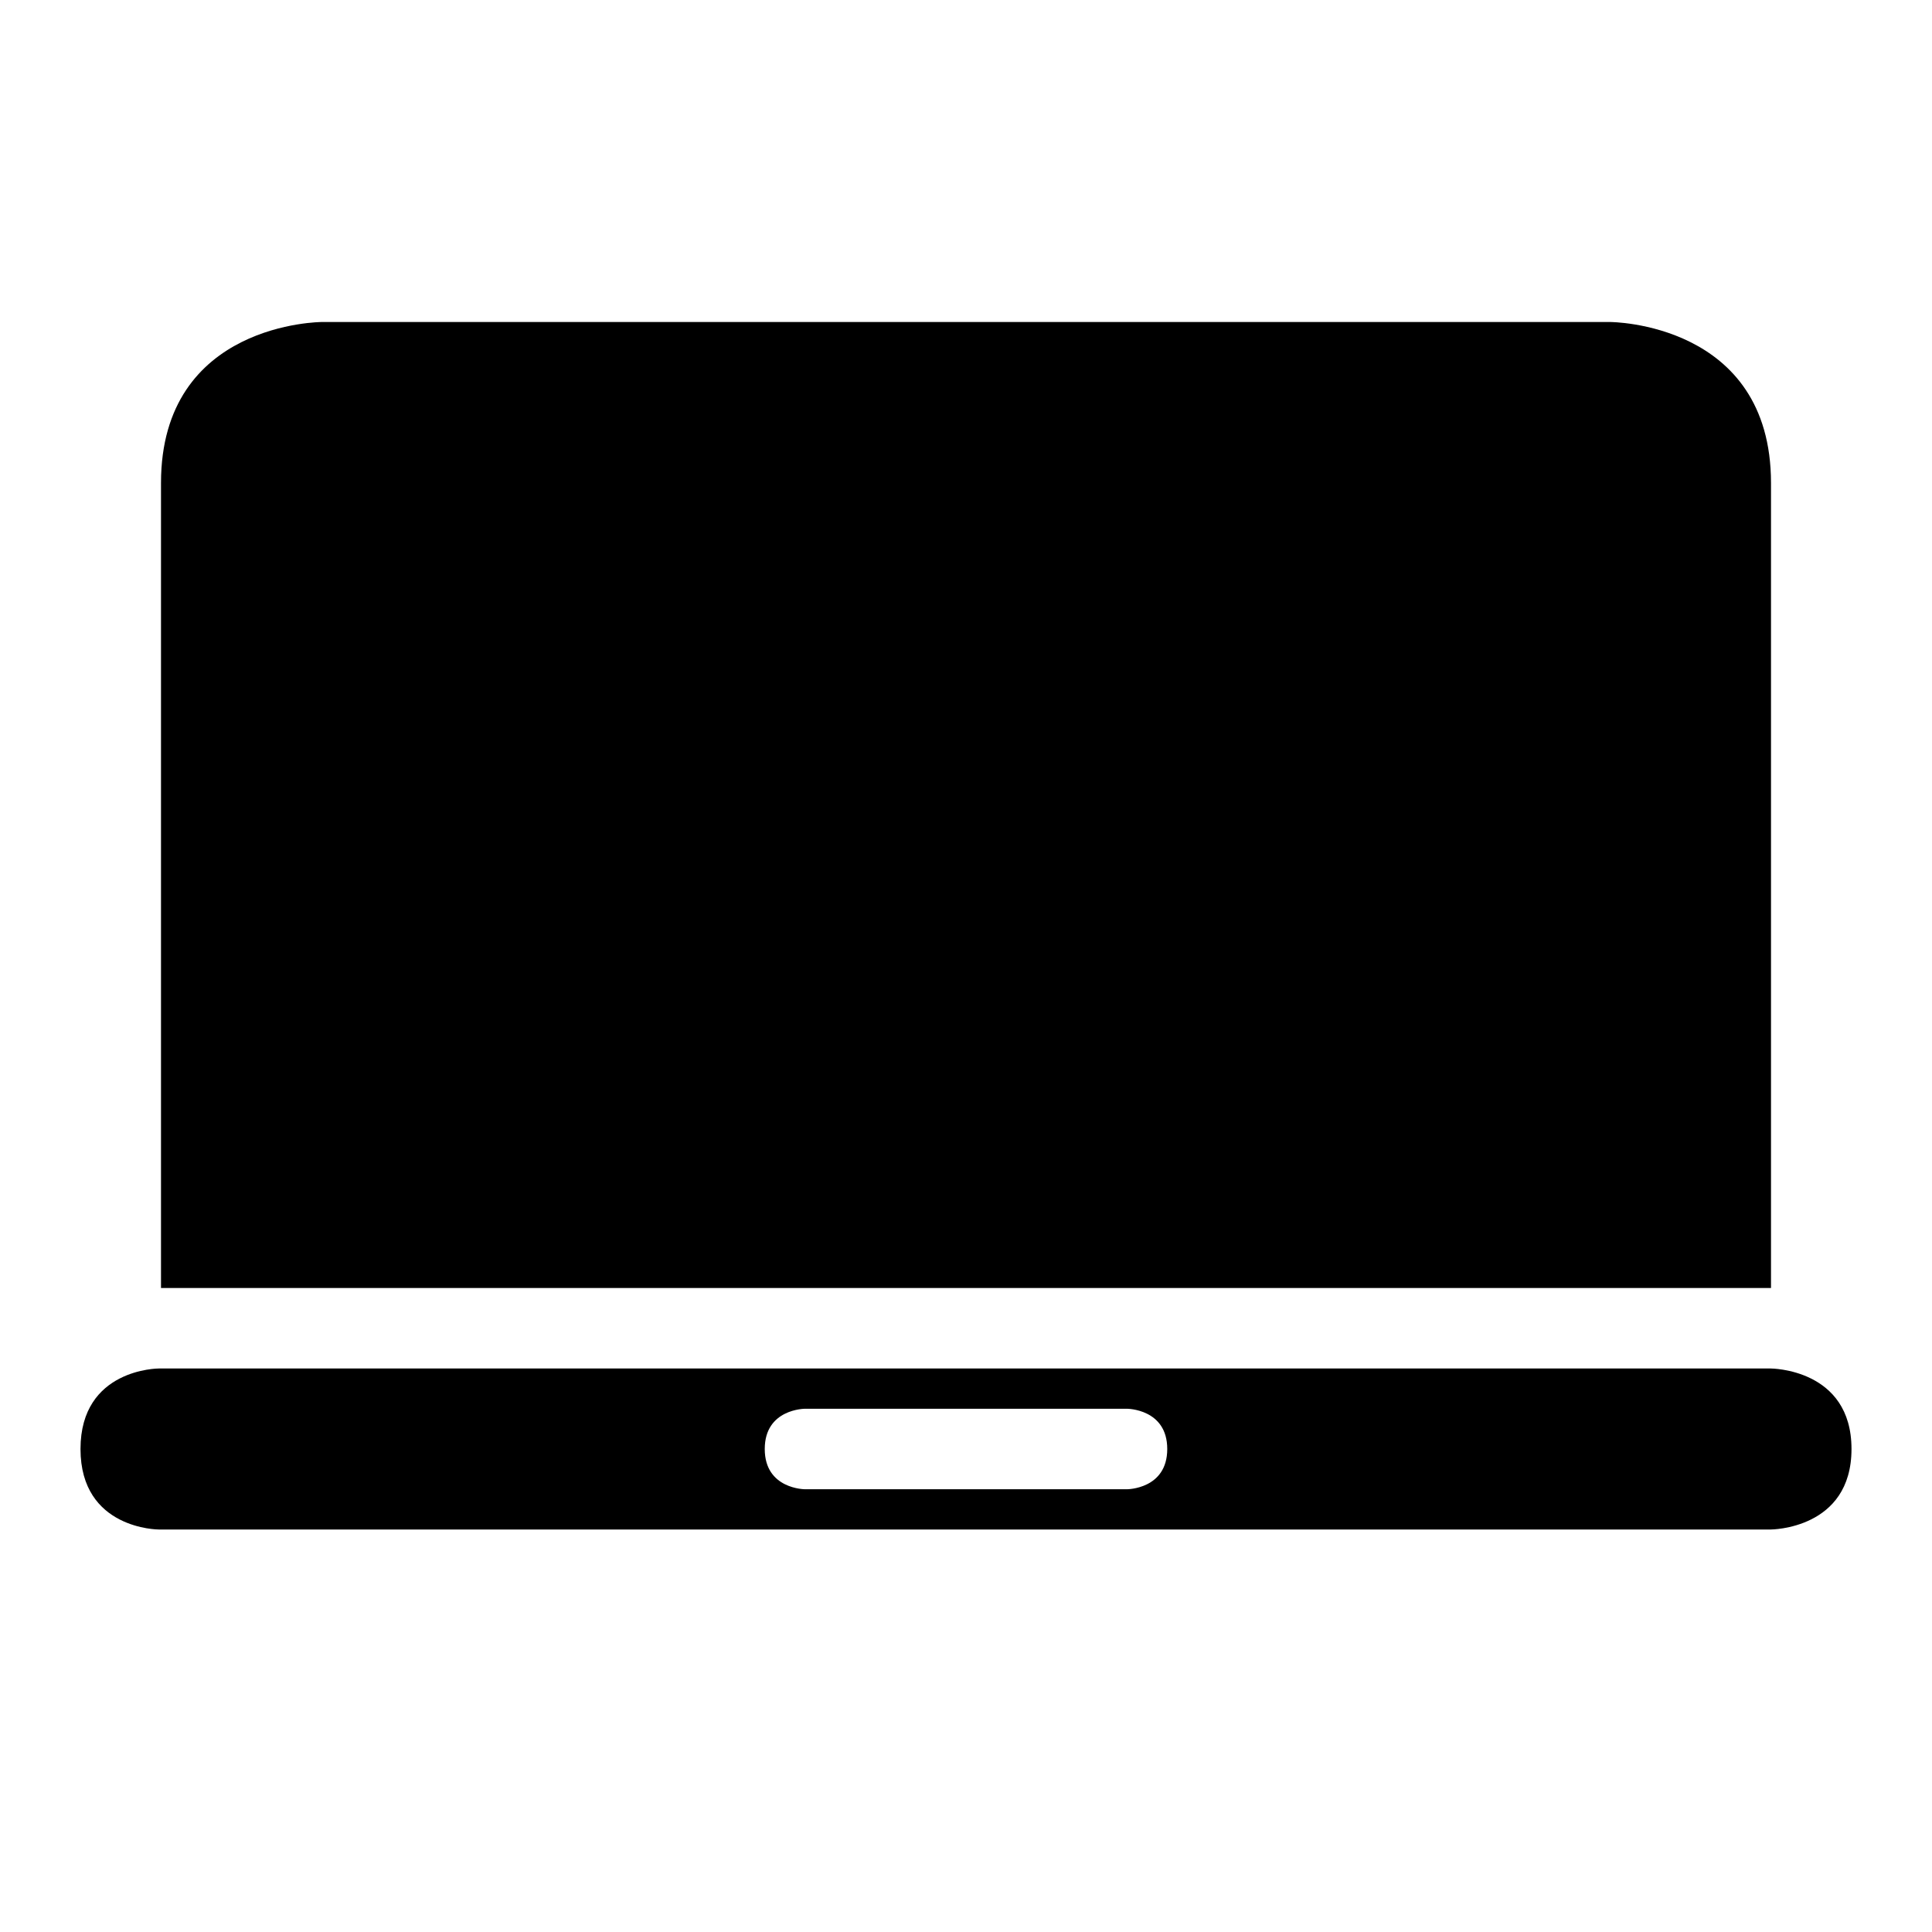 <?xml version="1.0" ?><svg height="24px" version="1.1" viewBox="0 0 24 24" width="24px" xmlns="http://www.w3.org/2000/svg" xmlns:sketch="http://www.bohemiancoding.com/sketch/ns" xmlns:xlink="http://www.w3.org/1999/xlink"><title/><desc/><defs/><g fill="none" fill-rule="evenodd" id="miu" stroke="none" stroke-width="1"><g id="Artboard-1" transform="translate(-539, -587)"><g id="slice" transform="translate(215, 119)"/><path d="M541,603 L541,593 C541,591 543,591 543,591 L559,591 C559,591 561,591 561,593 L561,603 L541,603 Z M540.971,604 C540.971,604 540,604 540,605 C540,606 540.971,606 540.971,606 L560.997,606 C560.997,606 562,606 562,605 C562,604 560.997,604 560.997,604 L540.971,604 L540.971,604 Z M549,604.5 C549,604.5 548.5,604.5 548.5,605 C548.5,605.5 549,605.5 549,605.5 L553,605.5 C553,605.5 553.5,605.5 553.5,605 C553.5,604.5 553,604.5 553,604.5 L549,604.5 L549,604.5 Z" fill="#000000" id="device-laptop-computer-glyph"/></g></g></svg>
